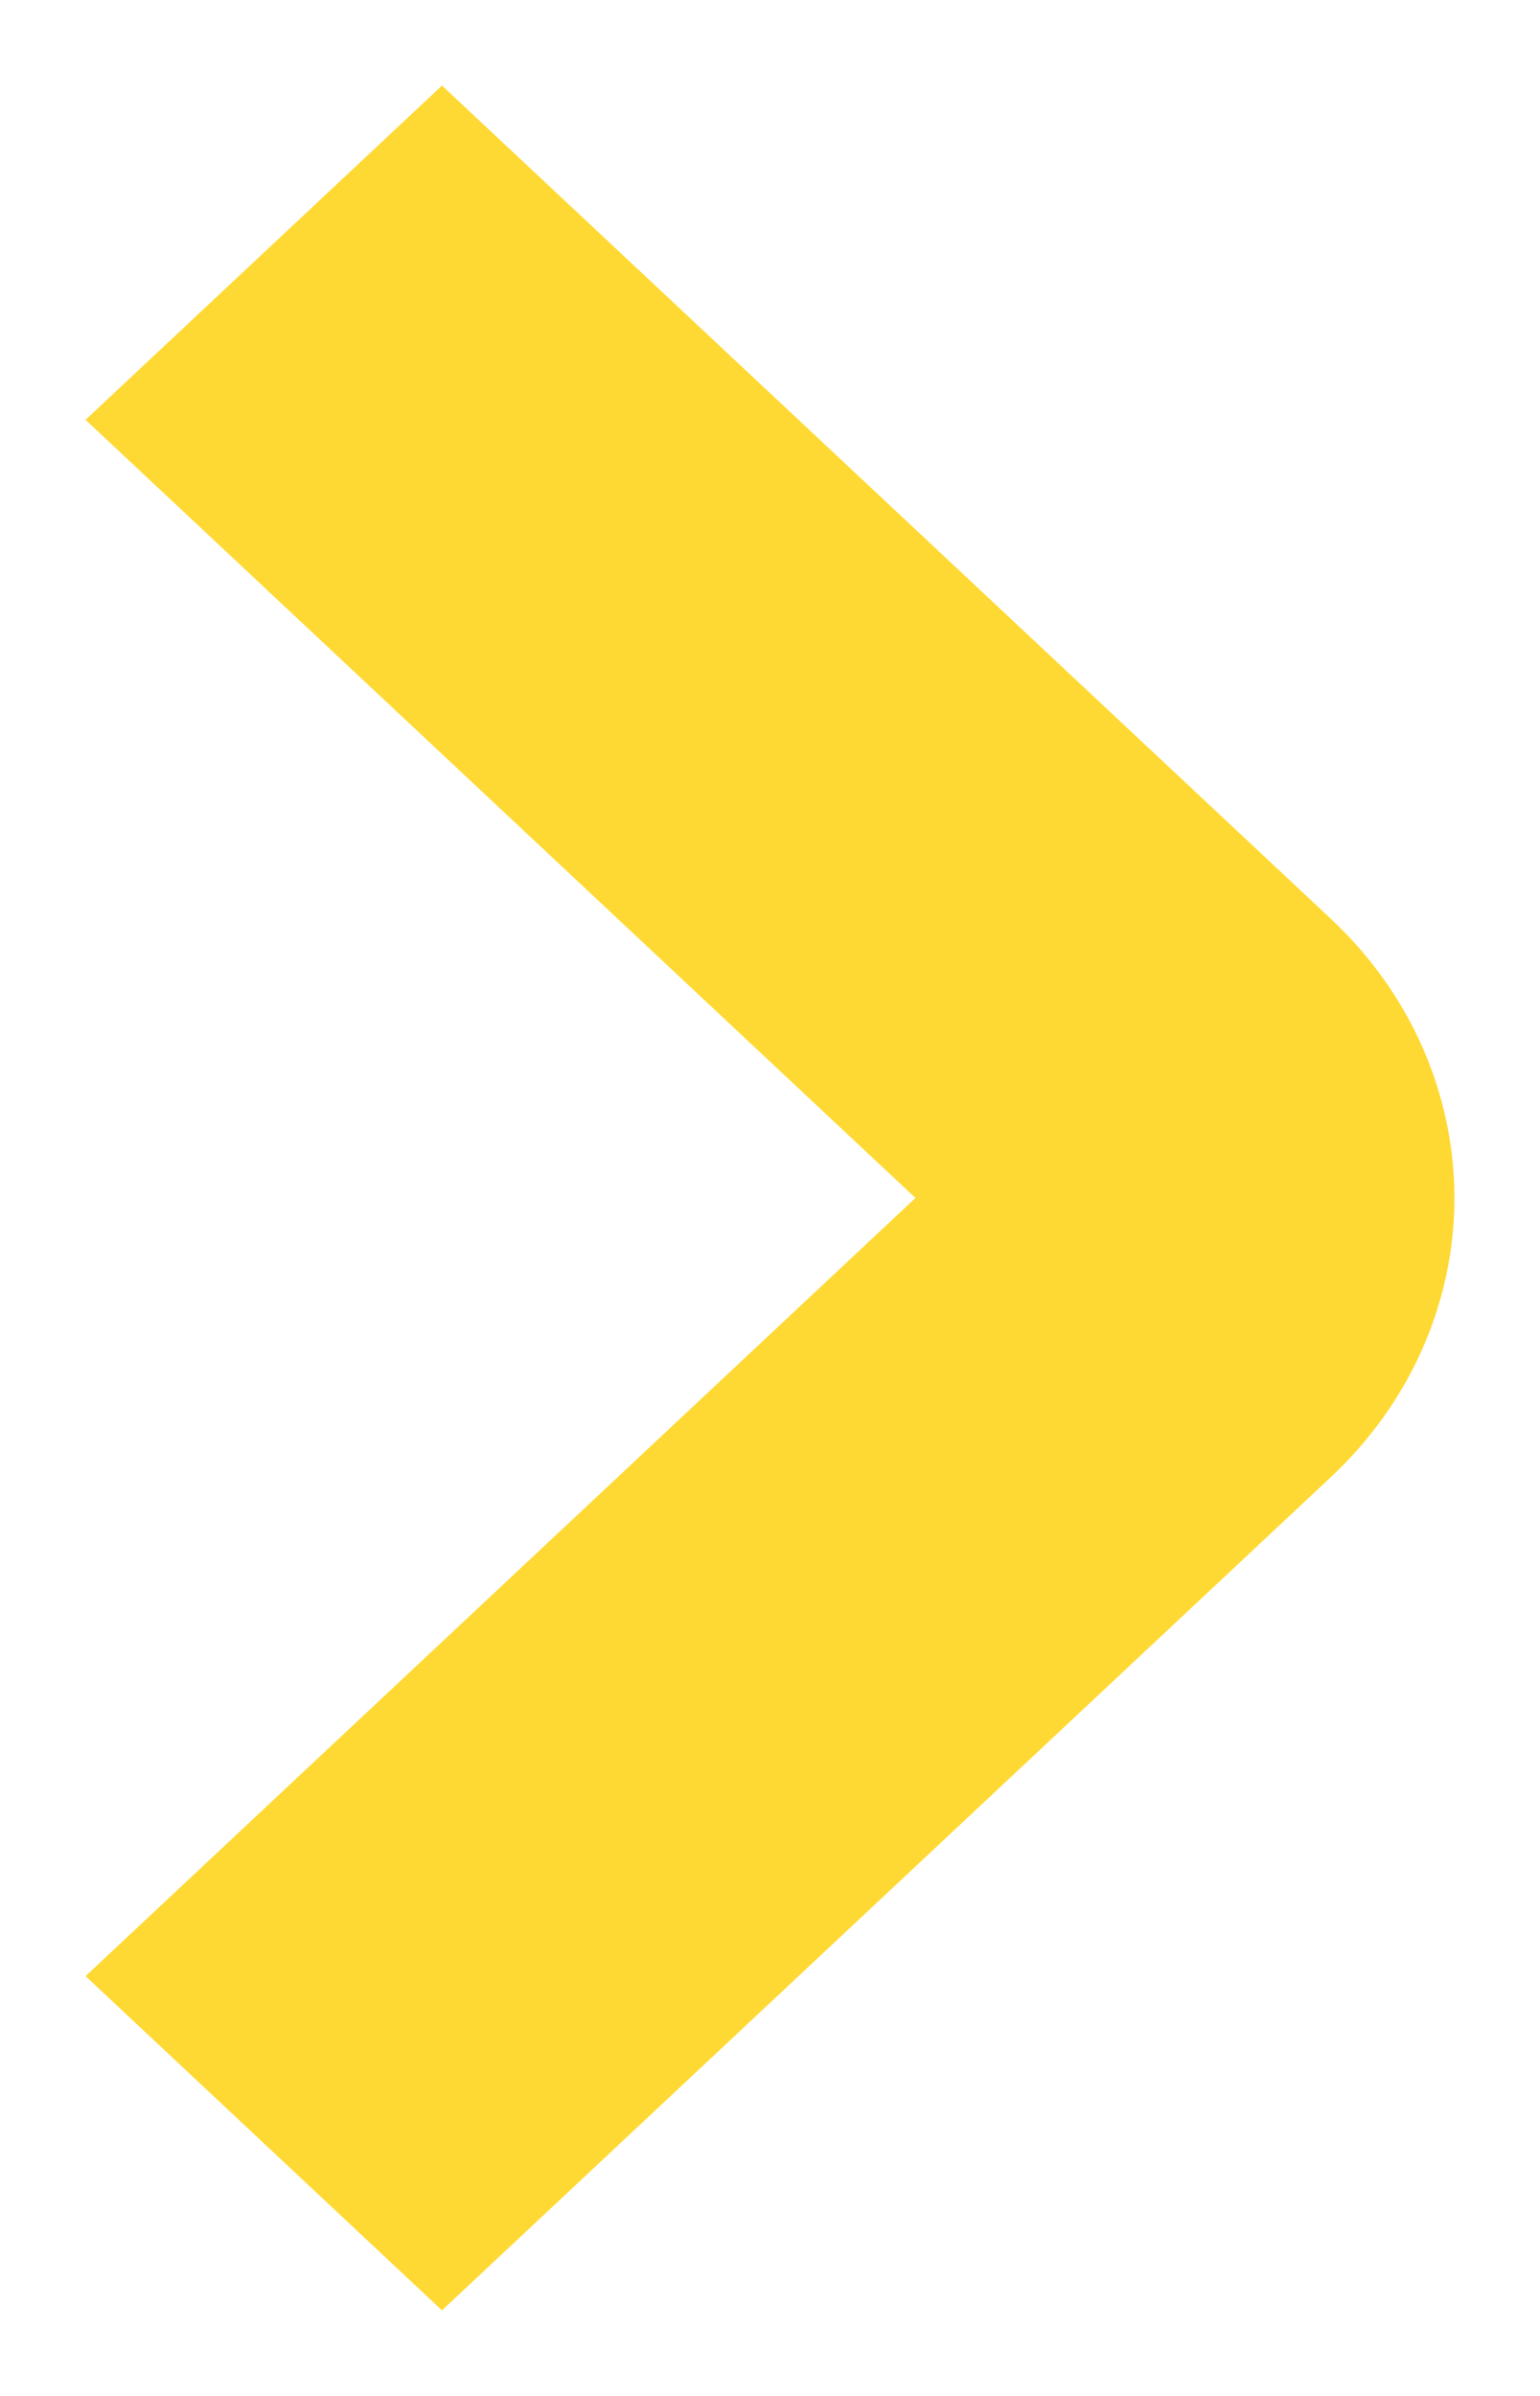 <svg width="9" height="14" viewBox="0 0 9 14" fill="none" xmlns="http://www.w3.org/2000/svg">
<path d="M2.583 13.5L0.5 11.547L5.35 7L0.5 2.453L2.583 0.5L7.781 5.372C8.009 5.586 8.19 5.84 8.313 6.119C8.436 6.398 8.5 6.698 8.5 7C8.5 7.302 8.436 7.602 8.313 7.881C8.19 8.16 8.009 8.414 7.781 8.628L2.583 13.5Z" fill="#FFD933"/>
</svg>
